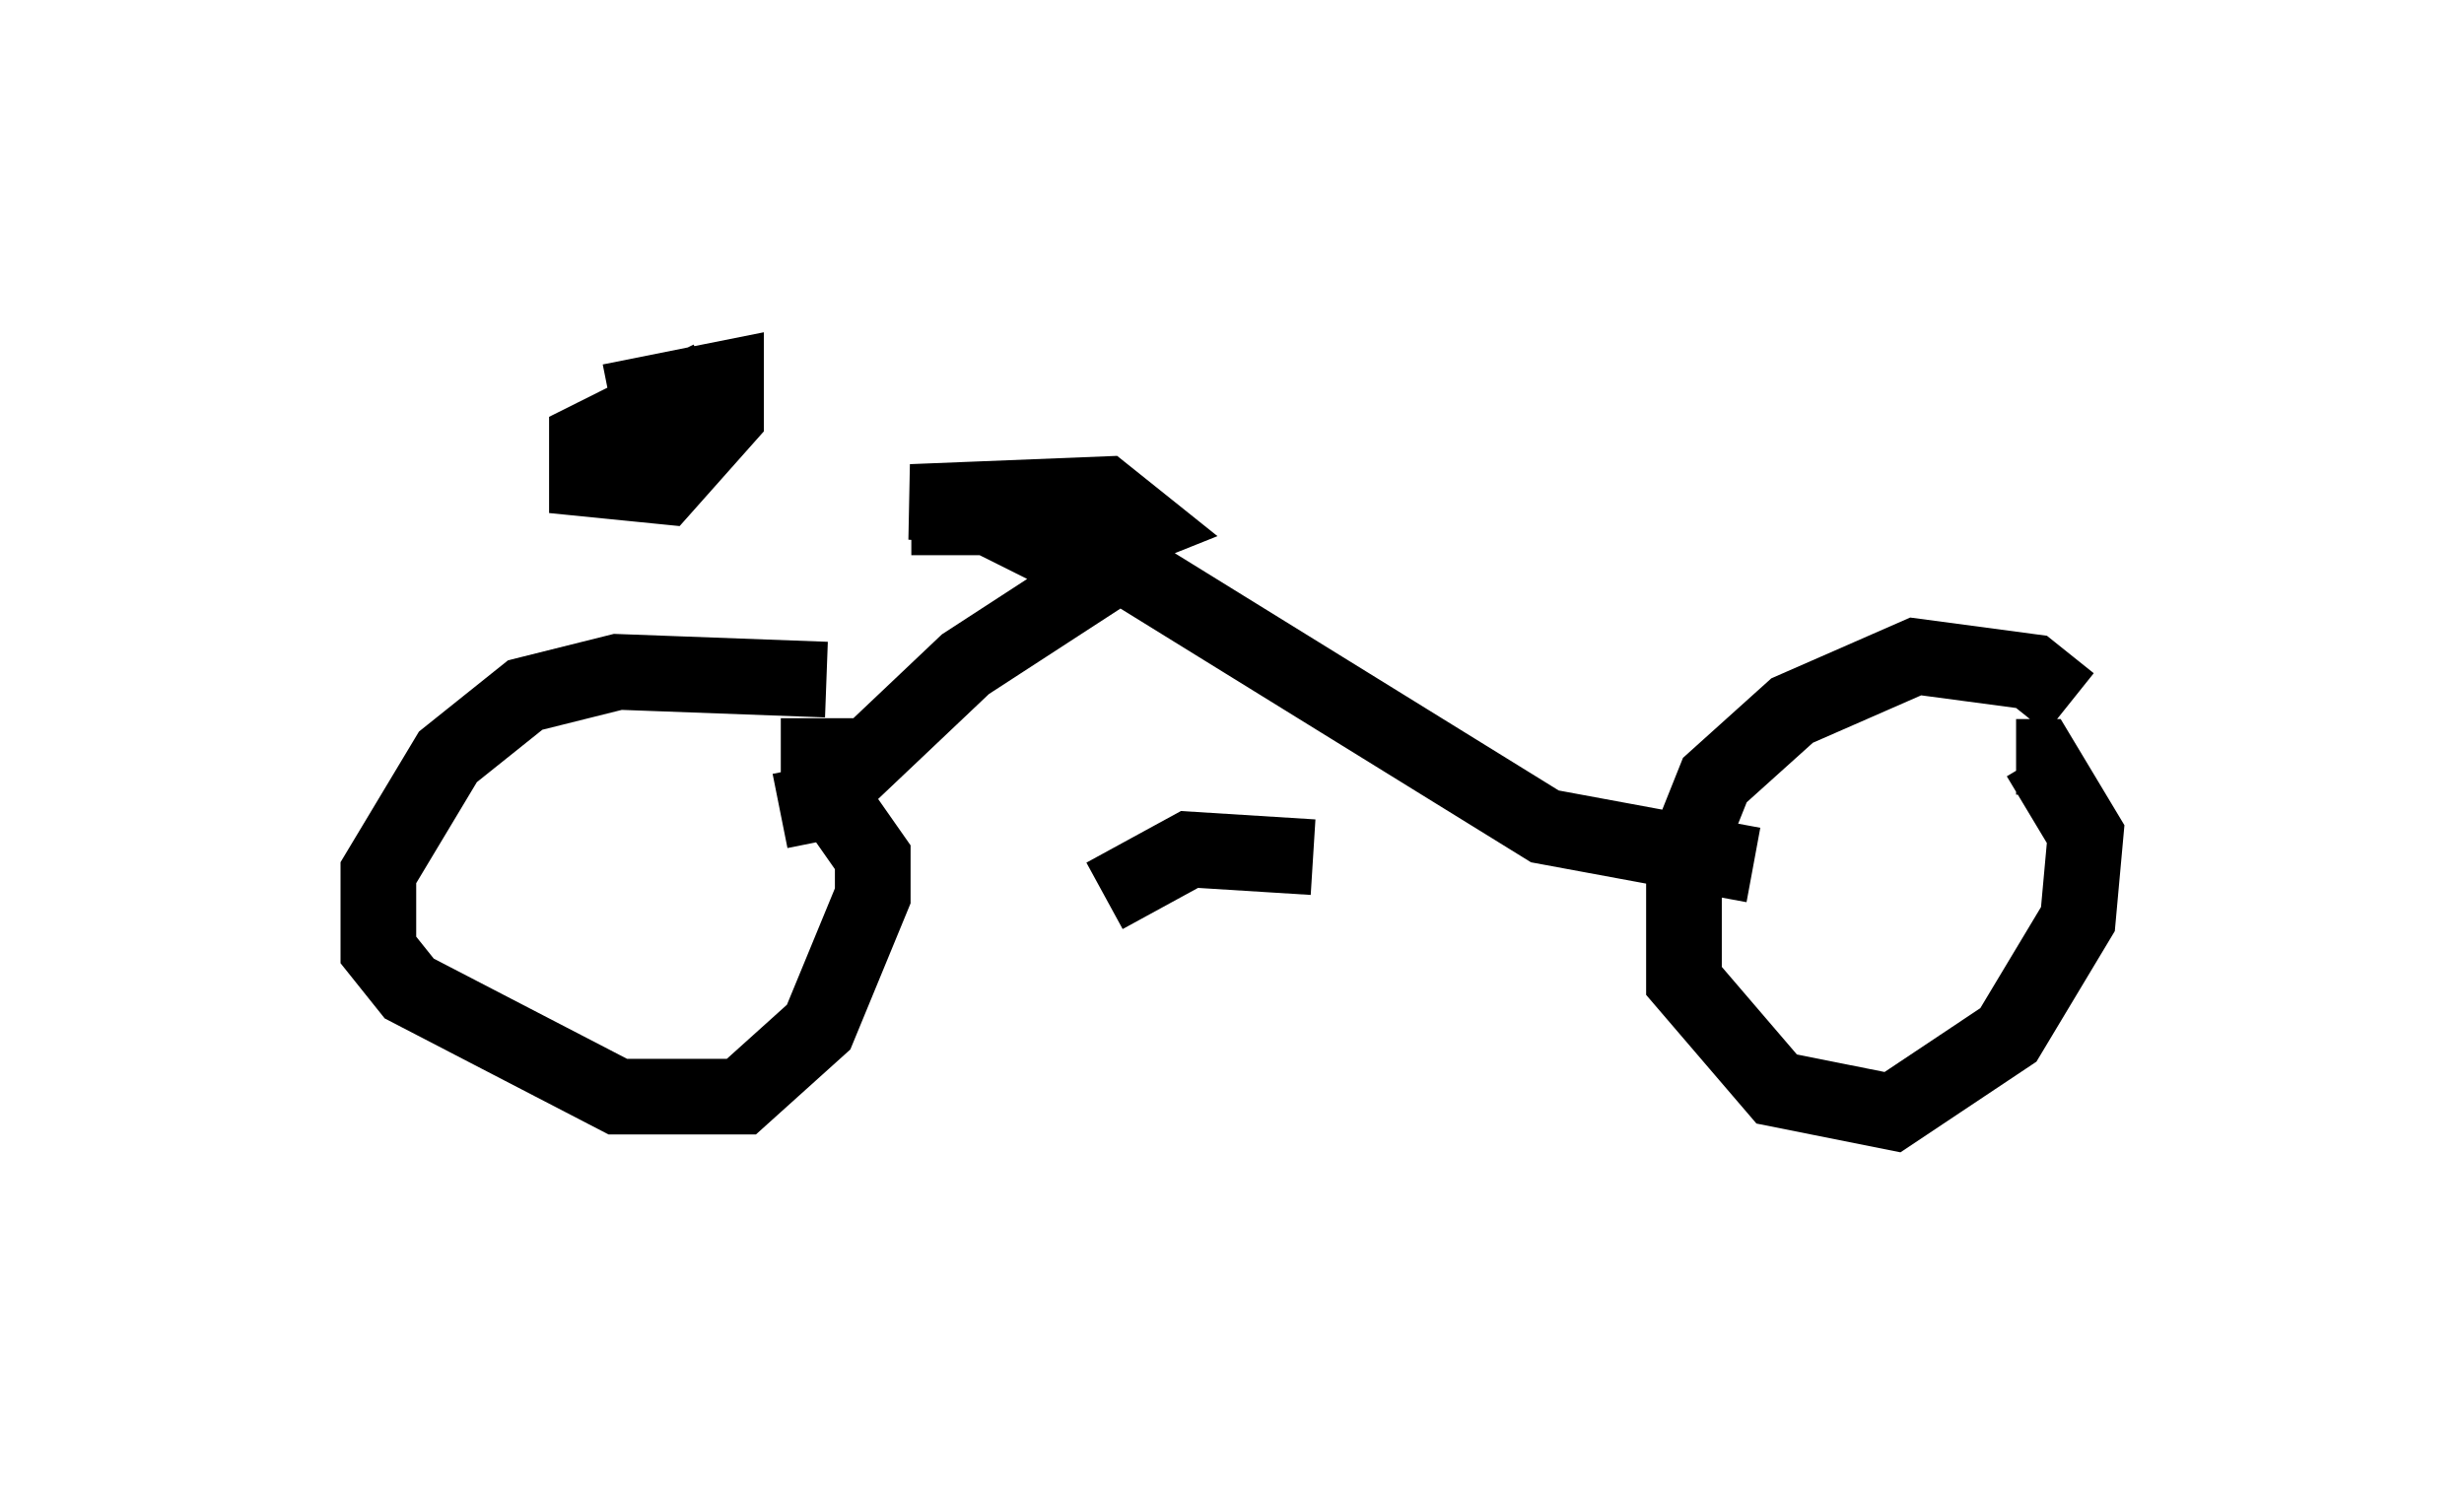 <?xml version="1.0" encoding="utf-8" ?>
<svg baseProfile="full" height="19.698" version="1.1" width="32.561" xmlns="http://www.w3.org/2000/svg" xmlns:ev="http://www.w3.org/2001/xml-events" xmlns:xlink="http://www.w3.org/1999/xlink"><defs /><rect fill="white" height="19.698" width="32.561" x="0" y="0" /><path d="M27.356, 9.798 m0.0, -0.51 l-0.51, -0.408 -1.531, -0.204 l-1.633, 0.715 -1.021, 0.919 l-0.408, 1.021 0.0, 1.633 l1.225, 1.429 1.531, 0.306 l1.531, -1.021 0.919, -1.531 l0.102, -1.123 -0.613, -1.021 l-0.306, 0.0 m-15.721, -1.021 l-2.756, -0.102 -1.225, 0.306 l-1.021, 0.817 -0.919, 1.531 l0.0, 1.021 0.408, 0.51 l2.756, 1.429 1.633, 0.0 l1.021, -0.919 0.715, -1.735 l0.0, -0.51 -0.715, -1.021 l0.0, -0.817 m1.225, -2.654 l1.021, 0.0 1.021, 0.51 l1.021, -0.408 -0.51, -0.408 l-2.552, 0.102 2.552, 0.204 m-6.533, -1.531 l1.531, -0.306 0.0, 0.51 l-0.817, 0.919 -1.021, -0.102 l0.0, -0.51 1.633, -0.817 m0.919, 5.717 l0.51, -0.102 1.94, -1.838 l2.042, -1.327 5.615, 3.471 l2.756, 0.51 m-8.575, 0.408 l1.123, -0.613 1.633, 0.102 " fill="none" stroke="black" stroke-width="1" /></svg>